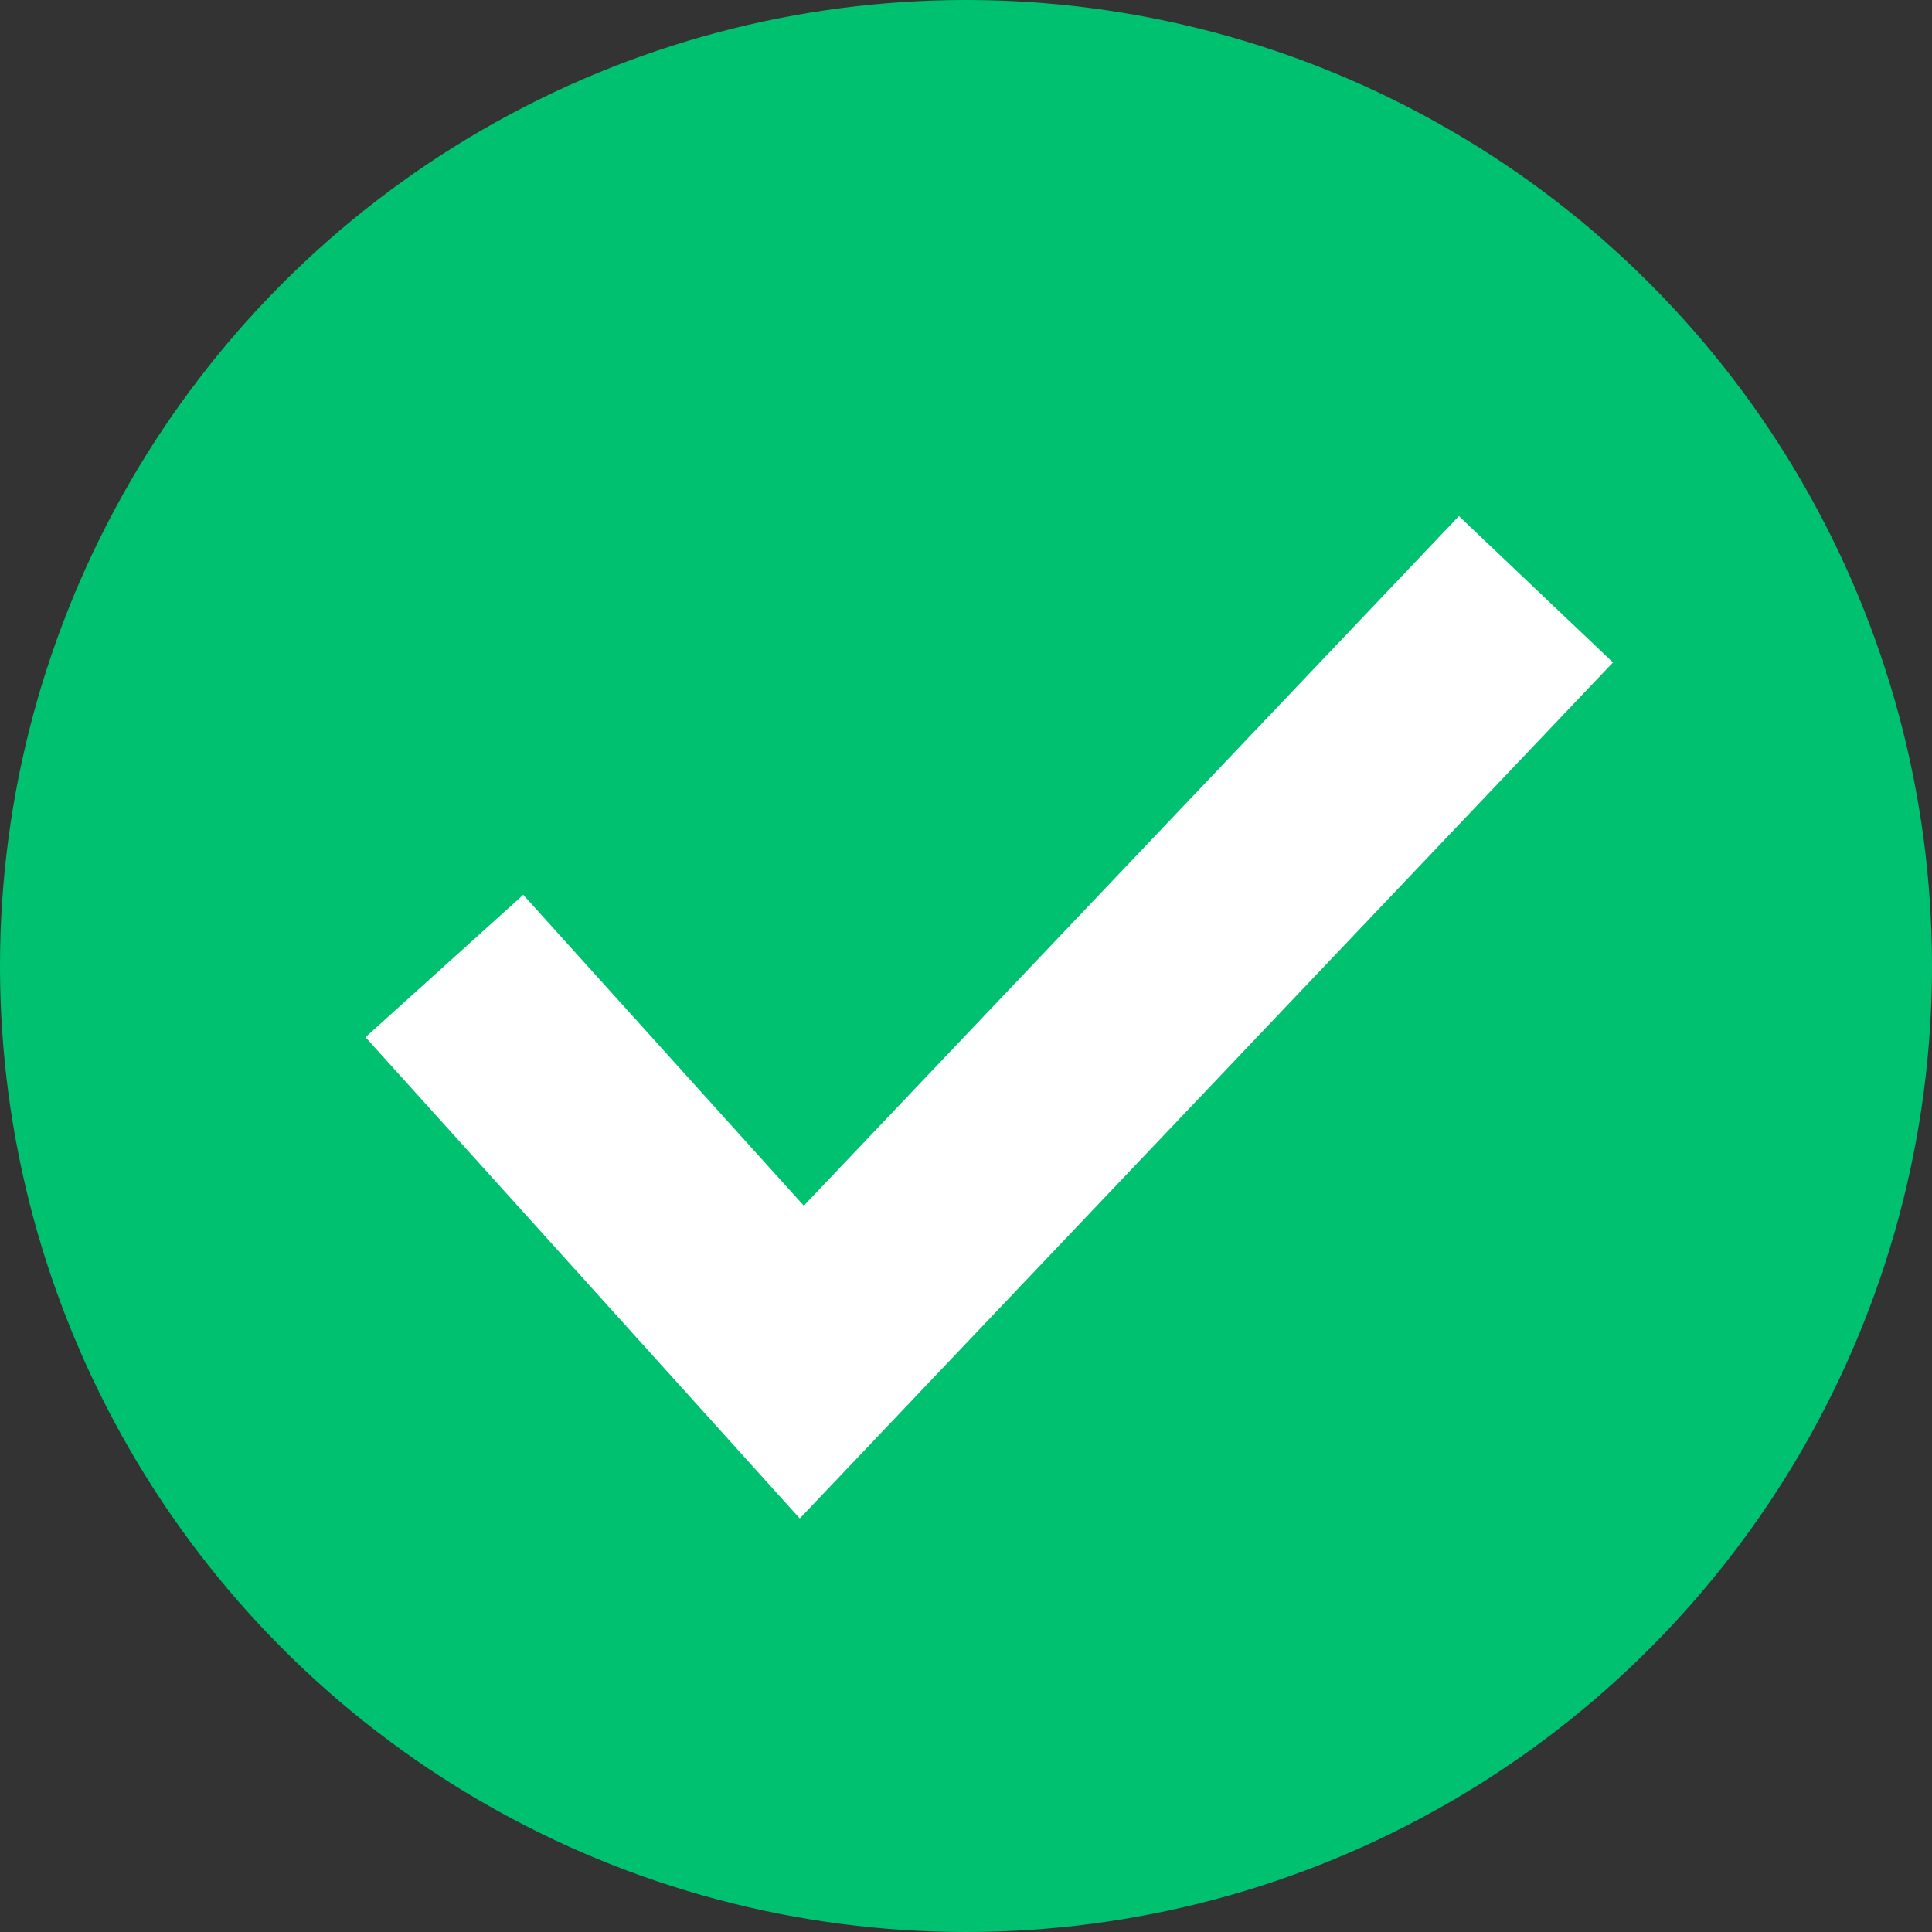 <svg xmlns="http://www.w3.org/2000/svg" xmlns:xlink="http://www.w3.org/1999/xlink" fill="none" version="1.1" width="100" height="100" viewBox="0 0 100 100"><rect x="0" y="0" width="100" height="100" fill="#333333" stroke="none"/><g style="mix-blend-mode:passthrough"><g><g style="mix-blend-mode:passthrough"><ellipse cx="50" cy="50" rx="50" ry="50" fill="#00C170" fill-opacity="1"/></g><g style="mix-blend-mode:passthrough"><path d="M83.487,34.288L41.396,78.595L18.917,53.685L27.083,46.315L45.583,66.815L41.5,70.5L37.513,66.712L75.513,26.712L83.487,34.288Z" fill="#FFFFFF" fill-opacity="1"/></g></g></g></svg>